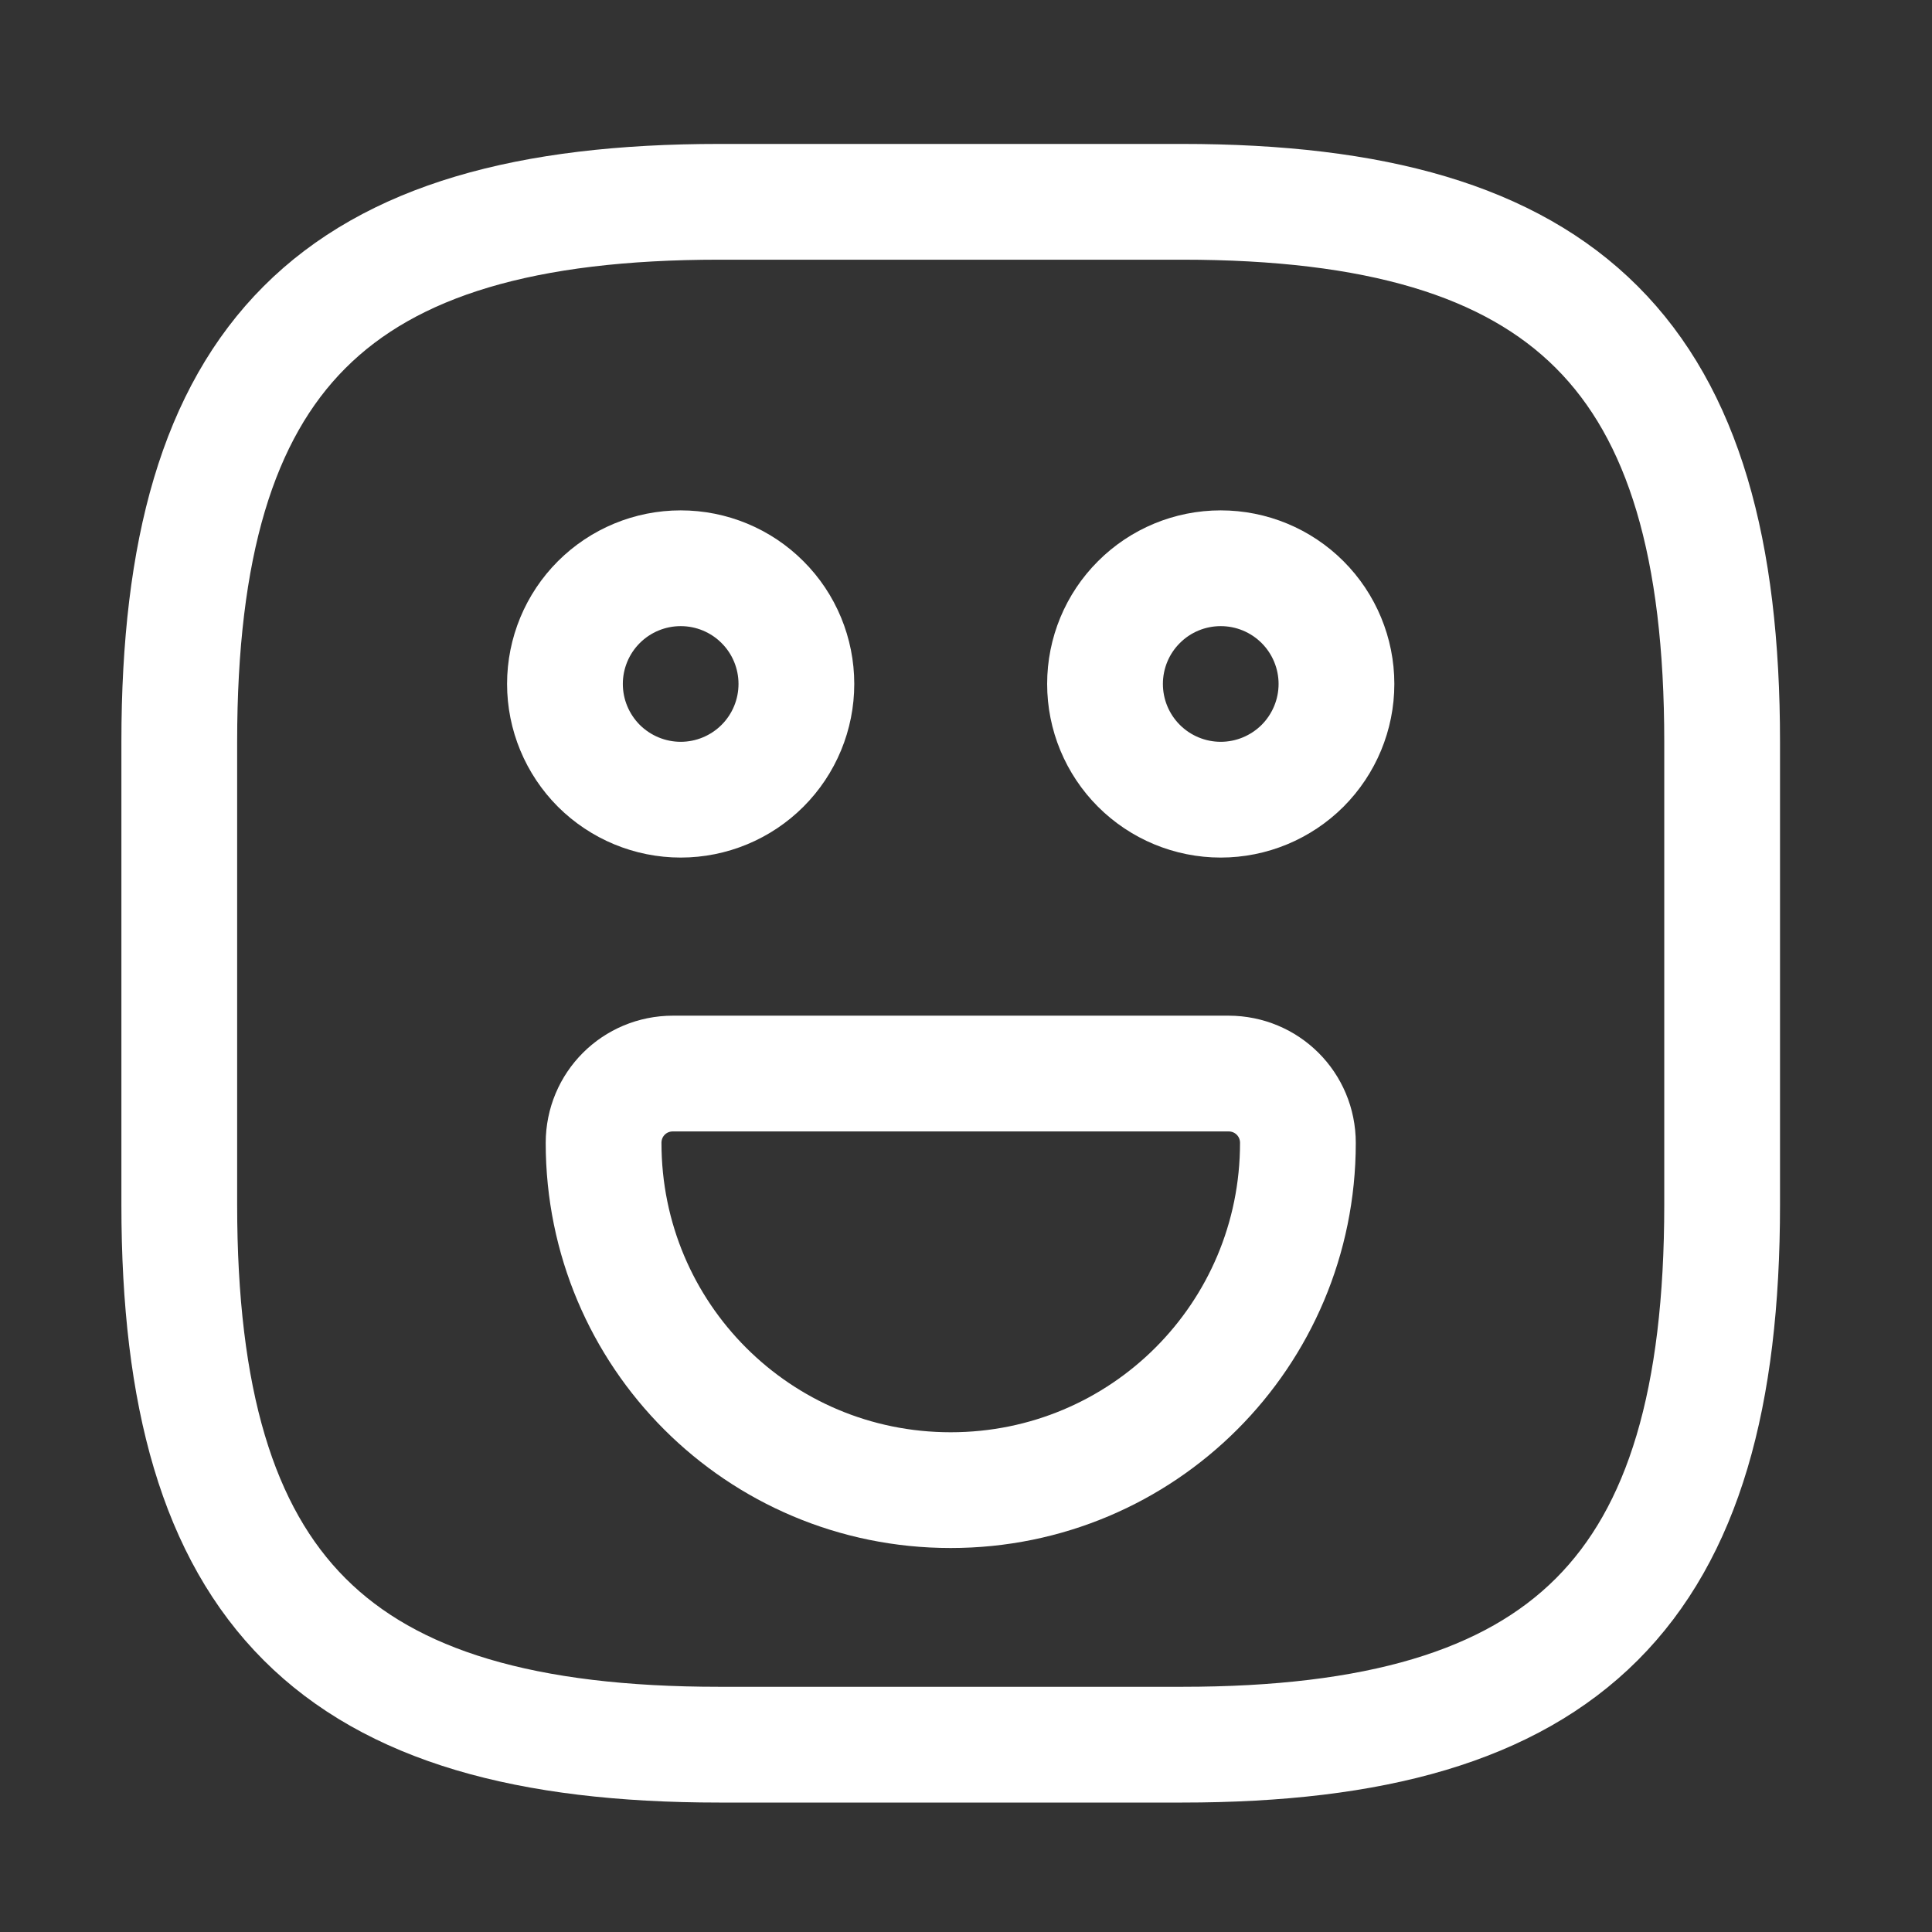 <svg width="24" height="24" viewBox="0 0 24 24" fill="none" xmlns="http://www.w3.org/2000/svg">
<rect x="0" y="0" width="24" height="24" fill="#333333" stroke="none"/>
<path d="M8.935 21.673H14.685C19.477 21.673 21.393 19.757 21.393 14.965V9.215C21.393 4.423 19.477 2.507 14.685 2.507H8.935C4.143 2.507 2.227 4.423 2.227 9.215V14.965C2.227 19.757 4.143 21.673 8.935 21.673Z" stroke="white" stroke-width="1.438" stroke-linecap="round" stroke-linejoin="round"/>
<path d="M15.164 9.934C15.546 9.934 15.911 9.782 16.181 9.513C16.45 9.243 16.602 8.878 16.602 8.496C16.602 8.115 16.45 7.749 16.181 7.48C15.911 7.21 15.546 7.059 15.164 7.059C14.783 7.059 14.417 7.21 14.148 7.48C13.878 7.749 13.727 8.115 13.727 8.496C13.727 8.878 13.878 9.243 14.148 9.513C14.417 9.782 14.783 9.934 15.164 9.934ZM8.456 9.934C8.837 9.934 9.203 9.782 9.472 9.513C9.742 9.243 9.893 8.878 9.893 8.496C9.893 8.115 9.742 7.749 9.472 7.48C9.203 7.21 8.837 7.059 8.456 7.059C8.075 7.059 7.709 7.21 7.439 7.48C7.17 7.749 7.018 8.115 7.018 8.496C7.018 8.878 7.17 9.243 7.439 9.513C7.709 9.782 8.075 9.934 8.456 9.934ZM8.36 13.336H15.26C15.739 13.336 16.123 13.719 16.123 14.198C16.123 16.585 14.196 18.511 11.81 18.511C9.424 18.511 7.498 16.585 7.498 14.198C7.498 13.719 7.881 13.336 8.36 13.336Z" stroke="white" stroke-width="1.438" stroke-miterlimit="10" stroke-linecap="round" stroke-linejoin="round"/>
</svg>
